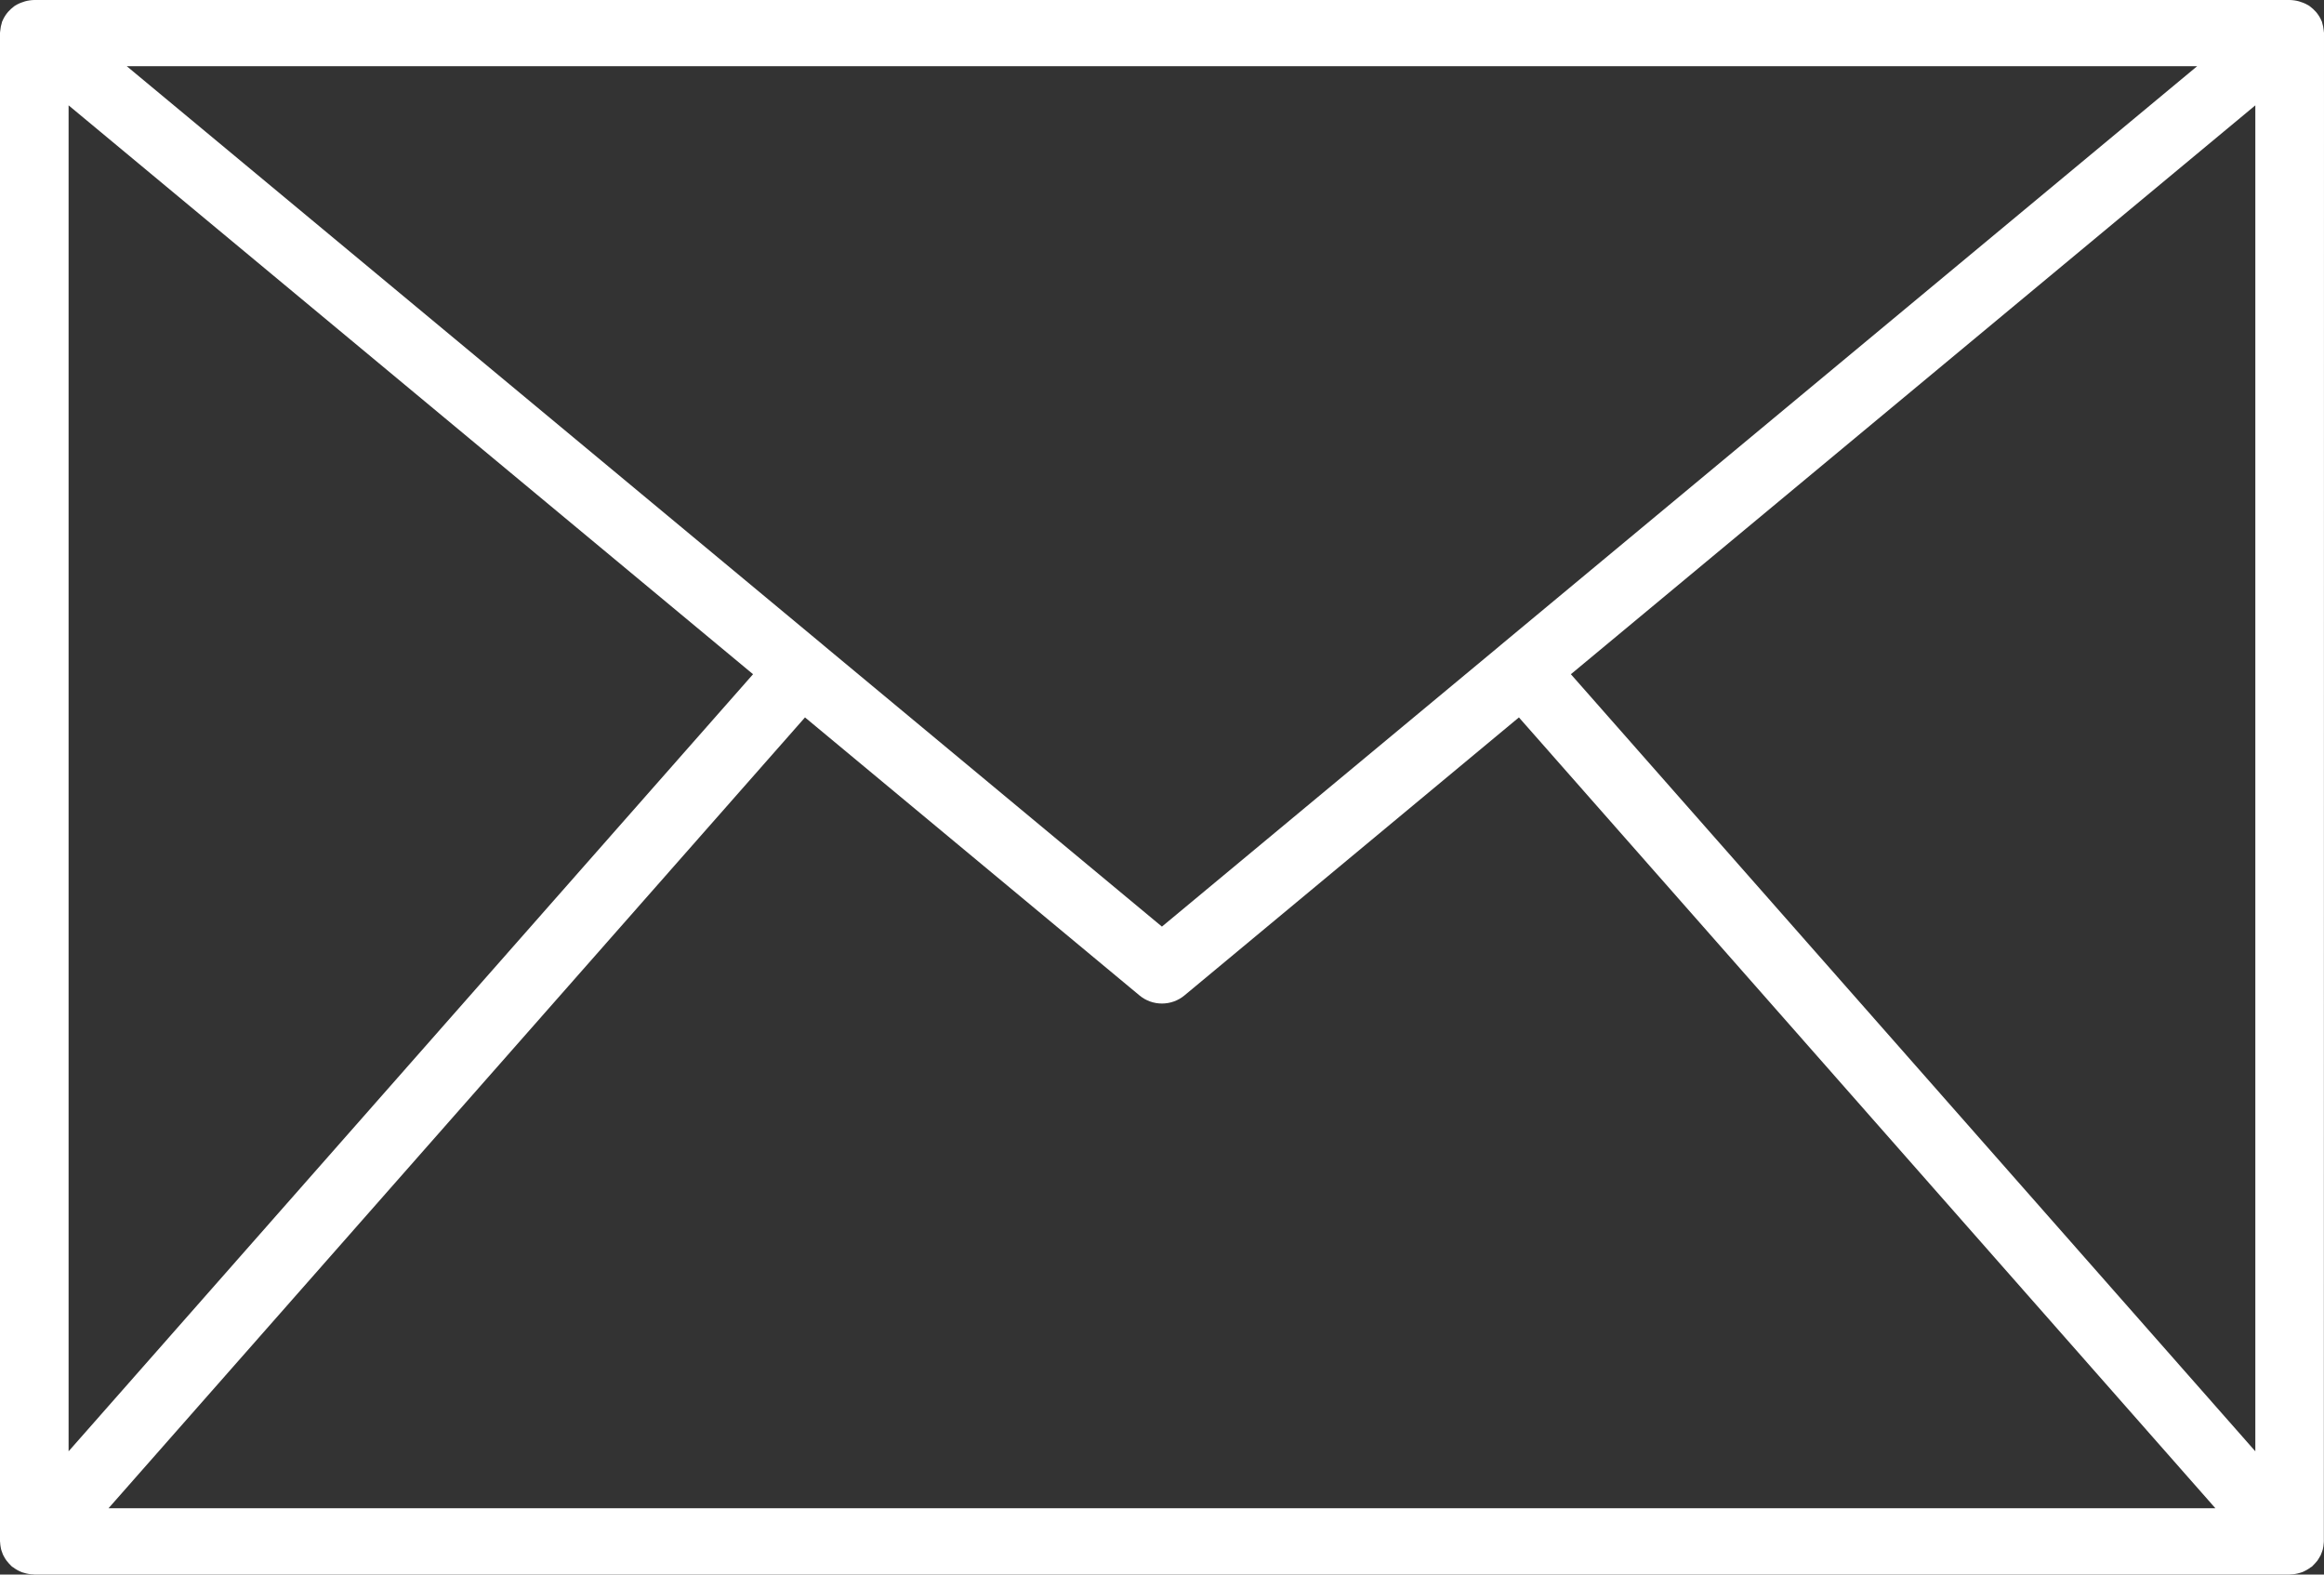 <svg width="31" height="21" viewBox="0 0 31 21" fill="none" xmlns="http://www.w3.org/2000/svg">
<rect x="0" y="0" width="31" height="21" fill="#333333" stroke="none"/>
<path d="M31 0.441C31 0.437 31 0.433 30.999 0.428C30.997 0.423 30.997 0.412 30.996 0.404C30.993 0.369 30.986 0.335 30.975 0.301C30.973 0.297 30.975 0.292 30.972 0.287C30.969 0.283 30.969 0.283 30.968 0.281C30.953 0.245 30.933 0.21 30.909 0.179C30.904 0.172 30.898 0.165 30.892 0.158C30.868 0.131 30.841 0.106 30.811 0.084C30.808 0.082 30.805 0.079 30.802 0.077C30.768 0.056 30.732 0.039 30.693 0.027C30.684 0.023 30.676 0.021 30.667 0.018C30.627 0.007 30.585 0.001 30.543 0H0.457C0.415 0.001 0.373 0.007 0.333 0.018C0.324 0.021 0.315 0.023 0.307 0.027C0.268 0.039 0.232 0.056 0.198 0.077C0.195 0.079 0.193 0.082 0.189 0.084C0.159 0.106 0.132 0.131 0.108 0.158C0.103 0.165 0.097 0.172 0.091 0.179C0.067 0.21 0.047 0.245 0.032 0.281C0.032 0.283 0.029 0.285 0.028 0.287C0.027 0.289 0.027 0.297 0.025 0.301C0.014 0.335 0.007 0.369 0.004 0.404C0.004 0.412 0.001 0.42 0.001 0.428C0.001 0.436 0 0.437 0 0.441V20.557C0 20.563 0.002 20.568 0.002 20.574C0.003 20.59 0.004 20.606 0.007 20.622C0.009 20.635 0.011 20.647 0.014 20.66C0.018 20.675 0.023 20.691 0.029 20.705C0.033 20.717 0.037 20.729 0.043 20.741C0.05 20.755 0.058 20.77 0.067 20.784C0.073 20.794 0.08 20.804 0.087 20.814C0.097 20.827 0.108 20.84 0.119 20.852C0.128 20.861 0.137 20.871 0.145 20.879C0.151 20.884 0.155 20.89 0.161 20.895C0.167 20.899 0.17 20.899 0.174 20.902C0.21 20.93 0.25 20.952 0.293 20.969C0.302 20.972 0.311 20.974 0.321 20.977C0.362 20.99 0.405 20.997 0.448 20.998C0.452 20.998 0.454 21 0.458 21H0.464H30.536H30.542C30.546 21 30.549 20.998 30.551 20.998C30.595 20.997 30.638 20.99 30.679 20.977C30.688 20.974 30.698 20.972 30.705 20.969C30.748 20.952 30.788 20.93 30.824 20.902C30.828 20.899 30.833 20.898 30.837 20.895C30.842 20.891 30.848 20.884 30.853 20.879C30.862 20.871 30.871 20.862 30.879 20.852C30.891 20.84 30.902 20.827 30.912 20.814C30.919 20.804 30.925 20.794 30.931 20.784C30.94 20.77 30.948 20.755 30.956 20.741C30.961 20.729 30.965 20.717 30.97 20.705C30.976 20.691 30.98 20.675 30.985 20.66C30.988 20.648 30.989 20.635 30.992 20.622C30.994 20.606 30.996 20.59 30.997 20.574C30.997 20.568 30.998 20.563 30.998 20.557L31 0.441ZM10.738 9.568L15.201 13.277C15.284 13.346 15.39 13.384 15.499 13.384C15.609 13.384 15.715 13.346 15.798 13.277L20.261 9.568L29.551 20.115H1.448L10.738 9.568ZM0.915 19.356V1.405L10.045 8.992L0.915 19.356ZM20.954 8.992L30.084 1.405V19.356L20.954 8.992ZM29.308 0.883L20.019 8.602C20.017 8.604 20.015 8.605 20.014 8.606C20.012 8.608 20.011 8.61 20.009 8.611L15.499 12.358L10.99 8.611C10.988 8.61 10.987 8.608 10.985 8.606L10.98 8.602L1.691 0.883H29.308Z" fill="white"/>
</svg>
